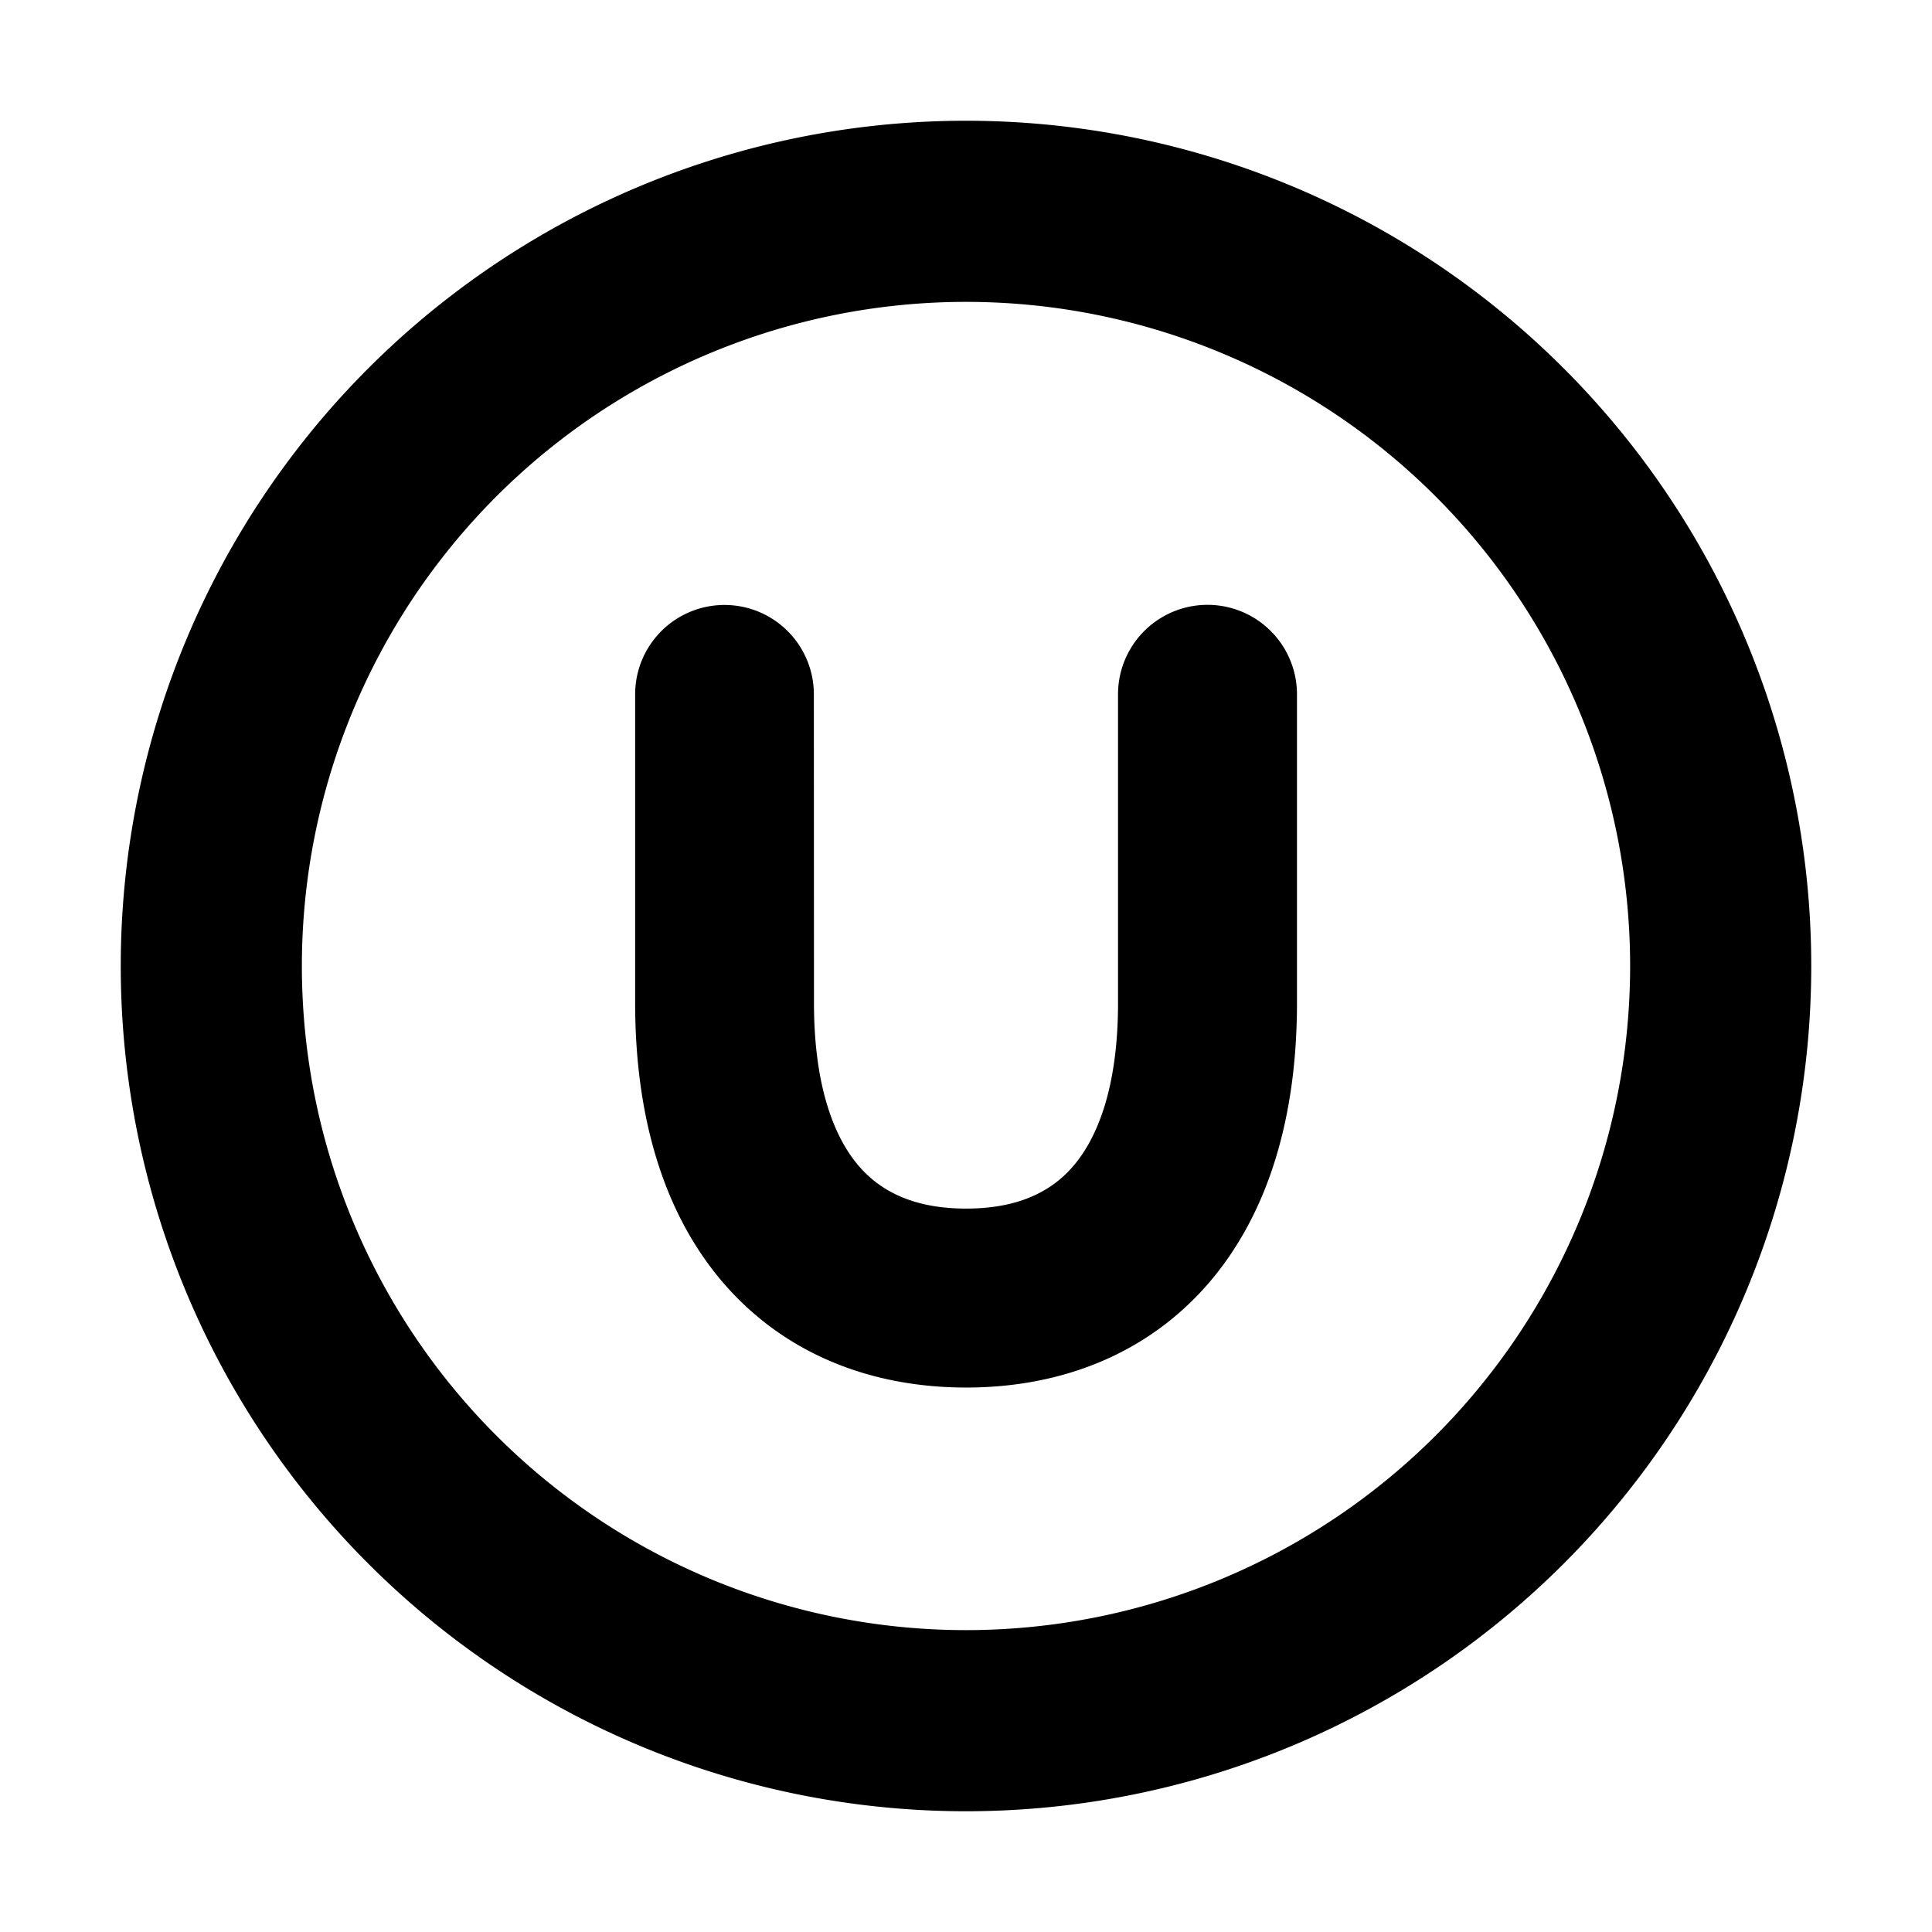 <svg xmlns="http://www.w3.org/2000/svg" width="1em" height="1em" viewBox="0 0 16 16"><path fill="currentColor" fill-rule="evenodd" d="M13.5 8a5.5 5.5 0 1 1-11 0a5.5 5.5 0 0 1 11 0M15 8A7 7 0 1 1 1 8a7 7 0 0 1 14 0M6.74 5.75a.74.74 0 1 0-1.48 0v2.556c0 .927.227 1.732.728 2.316c.515.598 1.236.869 2.013.869c.78 0 1.5-.272 2.014-.871c.5-.585.726-1.39.726-2.314V5.75a.74.74 0 1 0-1.482 0v2.556c0 .702-.172 1.119-.37 1.35c-.184.216-.463.353-.888.353c-.424 0-.703-.137-.889-.353c-.198-.23-.371-.648-.371-1.35z" clip-rule="evenodd"/></svg>